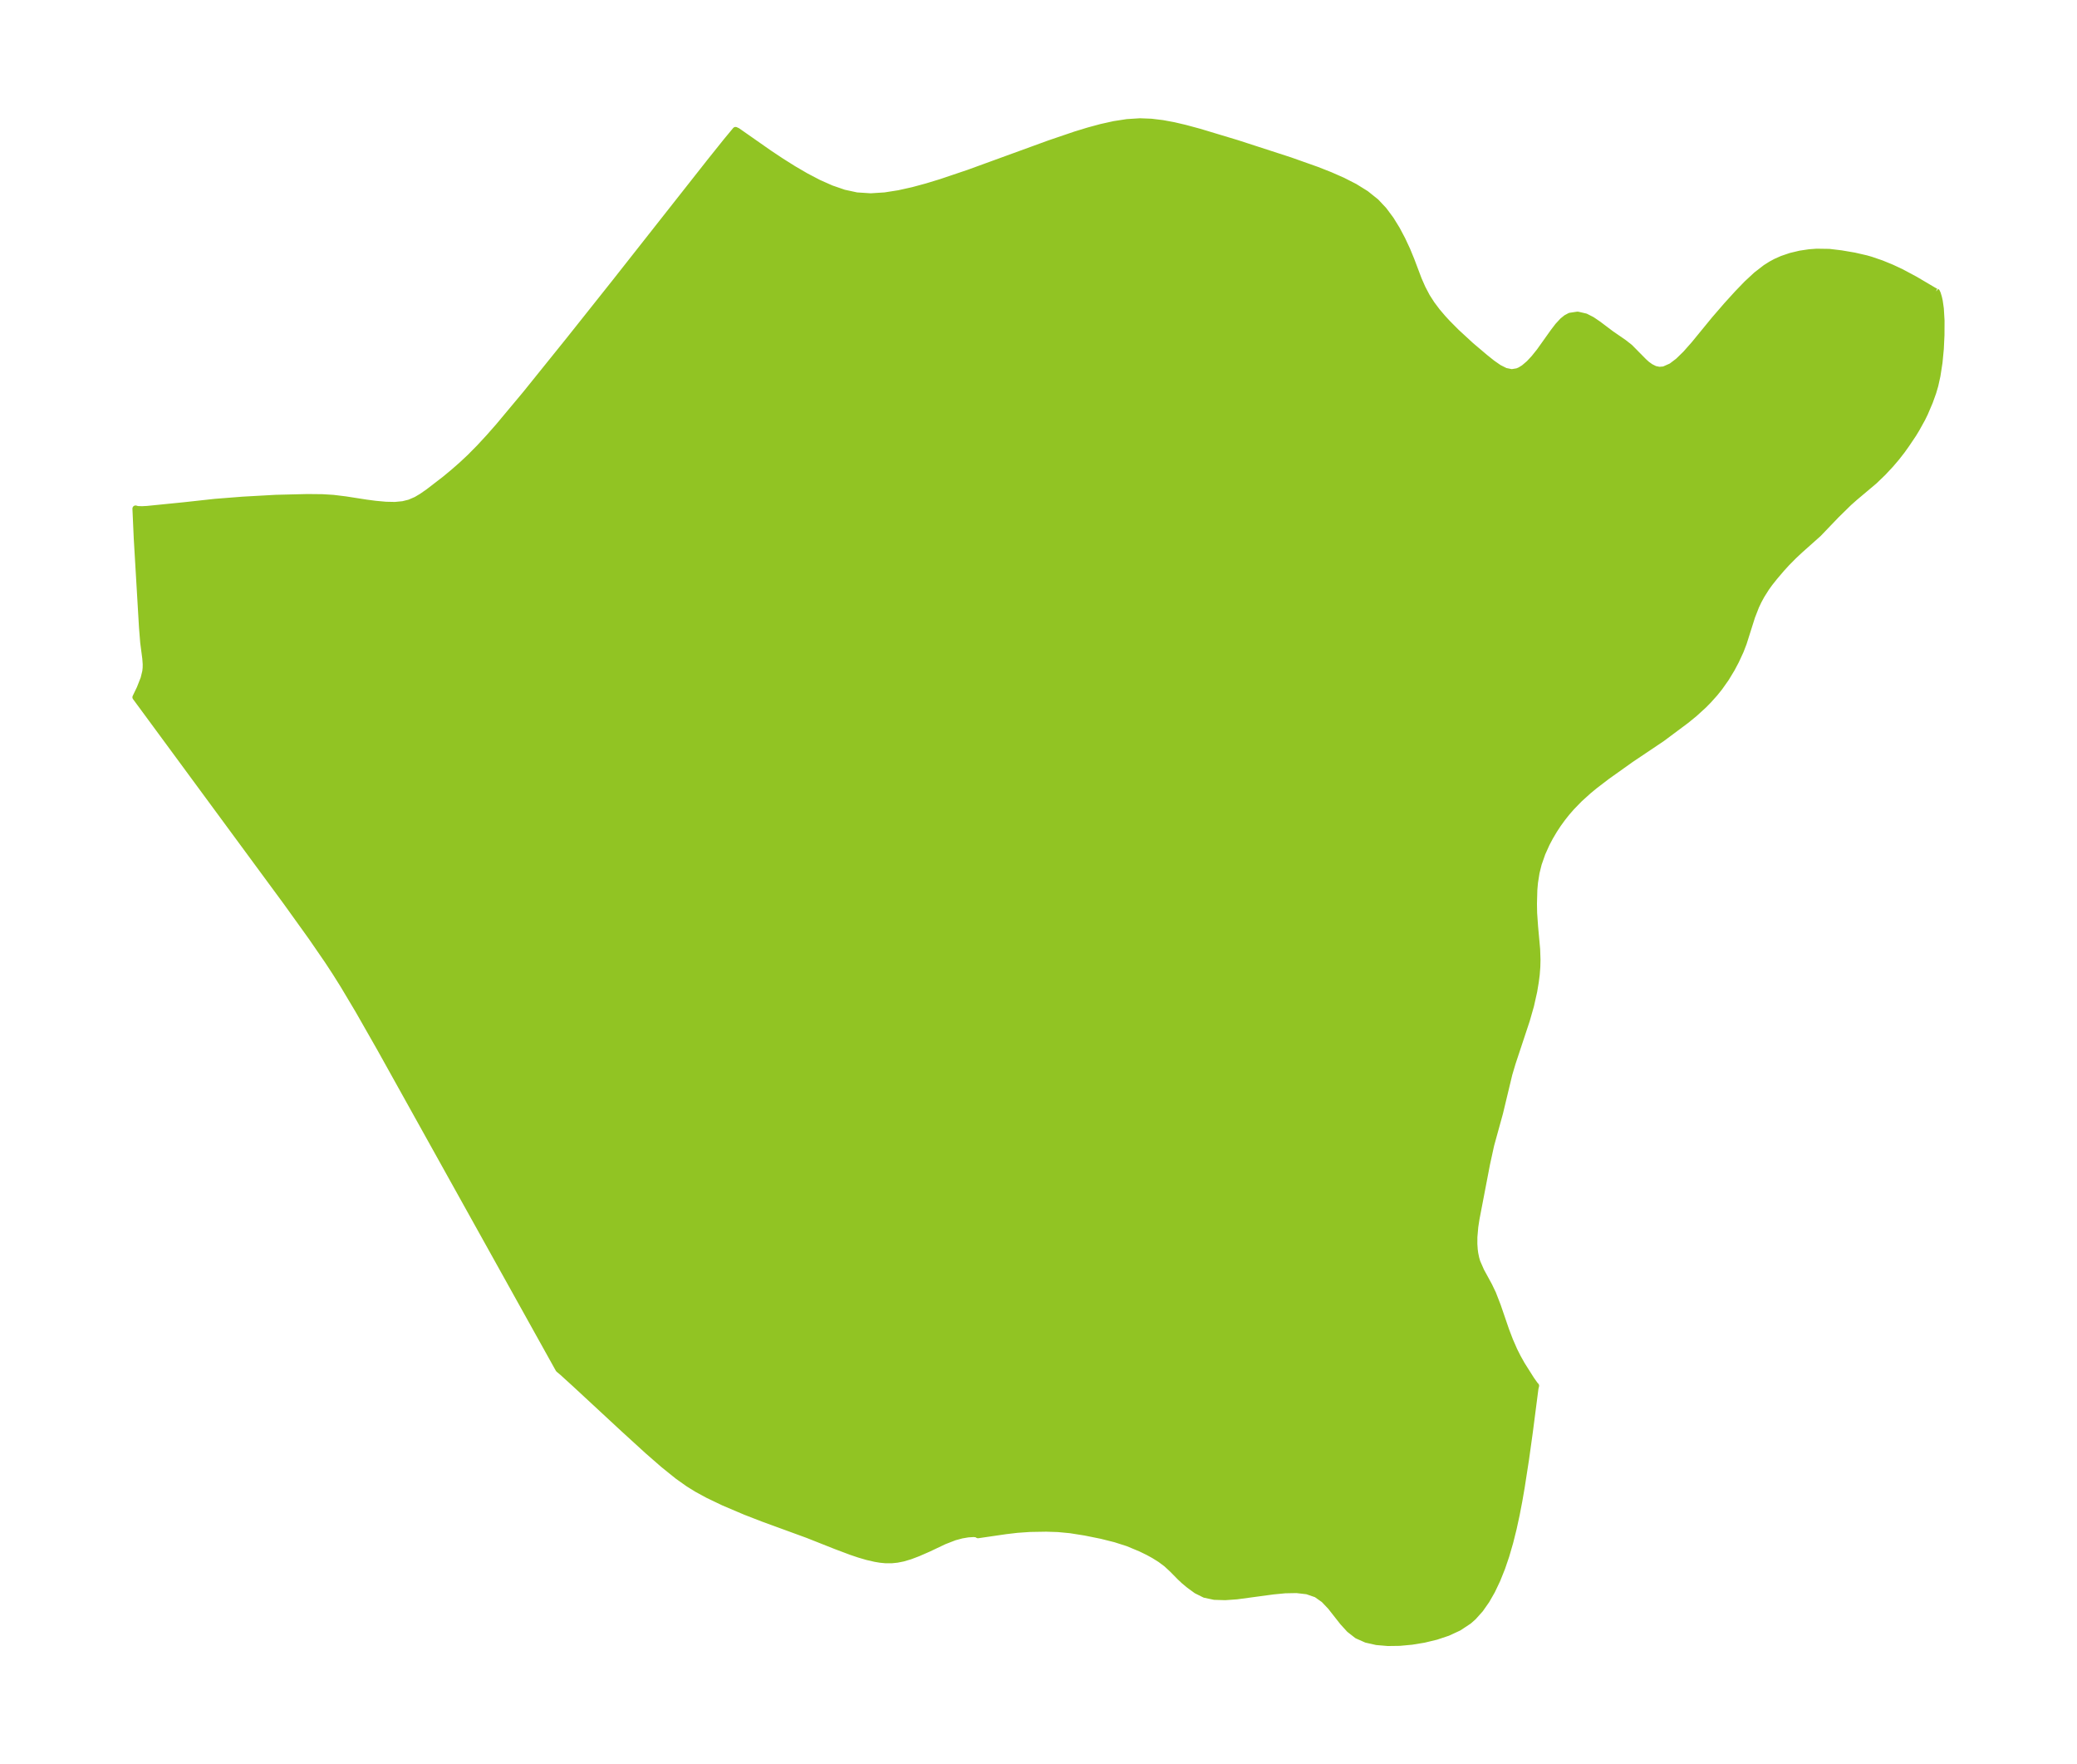 <?xml version="1.0" encoding="UTF-8"?>
<!DOCTYPE svg  PUBLIC '-//W3C//DTD SVG 1.1//EN'  'http://www.w3.org/Graphics/SVG/1.1/DTD/svg11.dtd'>
<svg width="330.29pt" height="280.51pt" version="1.1" viewBox="0 0 330.29 280.51" xmlns="http://www.w3.org/2000/svg" xmlns:xlink="http://www.w3.org/1999/xlink">
 <defs>
  <style type="text/css">*{stroke-linejoin: round; stroke-linecap: butt}</style>
 </defs>
 <g id="figure_1">
  <g id="patch_1">
   <path d="m-0 280.51h330.29v-280.51h-330.29v280.51z" fill="none"/>
  </g>
  <g id="axes_1">
   <g id="PatchCollection_1">
    <defs>
     <path id="m8901f82964" d="m307.9-234.19 0.098 0.079 0.132 0.288 0.187 0.616 0.129 0.583 0.169 1.185 0.113 1.894-0.011 2.324-0.105 2.185-0.207 2.155-0.329 2.125-0.342 1.543-0.32 1.084-0.539 1.504-0.777 1.822-0.419 0.856-0.89 1.607-0.53 0.874-1.092 1.625-0.716 1.001-0.864 1.106-0.915 1.074-1.231 1.318-1.367 1.315-3.169 2.67-0.908 0.808-1.994 1.956-2.832 2.955-2.862 2.547-1.019 0.952-1.139 1.149-0.851 0.934-1.124 1.321-0.773 0.976-0.542 0.756-0.74 1.175-0.477 0.878-0.393 0.83-0.643 1.648-1.334 4.214-0.478 1.241-0.747 1.613-0.665 1.253-0.906 1.498-1.028 1.455-0.76 0.944-0.978 1.094-0.79 0.802-1.468 1.337-1.309 1.066-3.855 2.875-4.951 3.324-3.792 2.701-1.929 1.475-1 0.823-1.438 1.3-1.251 1.287-0.746 0.856-0.705 0.885-0.696 0.961-0.648 0.988-0.619 1.046-0.565 1.068-0.69 1.532-0.585 1.676-0.348 1.402-0.249 1.569-0.102 1.151-0.06 2.22 0.026 1.47 0.156 2.22 0.323 3.534 0.057 1.65-0.029 1.179-0.094 1.217-0.147 1.141-0.256 1.538-0.506 2.247-0.663 2.326-2.244 6.768-0.535 1.796-1.488 6.194-1.404 5.09-0.661 3.023-1.676 8.73-0.189 1.233-0.144 1.635-0.005 1.118 0.06 0.875 0.083 0.623 0.155 0.753 0.178 0.609 0.626 1.429 1.264 2.314 0.617 1.288 0.745 1.923 1.341 3.905 0.615 1.611 0.686 1.568 0.563 1.118 0.652 1.163 1.494 2.362 0.62 0.873 0.123 0.12-0.103 0.422-0.901 6.968-0.606 4.347-0.684 4.408-0.378 2.176-0.411 2.14-0.489 2.249-0.547 2.189-0.615 2.119-0.667 1.955-0.748 1.867-0.838 1.764-0.876 1.531-0.981 1.399-1.106 1.236-0.712 0.631-1.597 1.059-1.758 0.815-1.864 0.622-1.924 0.462-1.945 0.319-1.929 0.178-1.877 0.026-1.784-0.152-1.647-0.371-1.457-0.648-1.222-0.955-1.062-1.168-1.954-2.484-1.046-1.096-1.194-0.841-1.485-0.512-1.677-0.191-1.81 0.035-1.896 0.183-5.8 0.781-1.838 0.13-1.716-0.053-1.536-0.326-1.317-0.656-1.185-0.867-0.799-0.665-0.61-0.572-1.24-1.259-0.941-0.871-0.959-0.715-1.044-0.652-0.918-0.501-1.137-0.556-2.071-0.865-2.005-0.64-2.209-0.553-2.6-0.524-2.361-0.373-1.921-0.181-1.894-0.061-2.603 0.044-1.997 0.139-1.817 0.214-4.426 0.645-0.185-0.135-0.491-0.056-0.911 0.058-1.002 0.171-1.133 0.305-1.647 0.639-2.559 1.212-1.615 0.704-1.229 0.466-1.138 0.339-0.937 0.187-0.877 0.091-1.018-0.005-0.799-0.079-0.801-0.132-1.281-0.295-1.283-0.375-1.263-0.426-2.411-0.906-4.508-1.785-7.072-2.583-2.82-1.093-3.495-1.486-2.495-1.197-1.746-0.952-1.352-0.839-1.707-1.214-2.22-1.787-2.515-2.192-3.823-3.488-7.769-7.199-1.992-1.812-0.595-0.496-28.367-50.969-3.481-6.107-2.399-4.023-1.246-1.985-1.244-1.897-2.579-3.749-4.014-5.589-23.949-32.54 0.681-1.418 0.614-1.565 0.275-1.122 0.06-0.586 0.007-0.585-0.067-0.898-0.33-2.527-0.194-2.417-0.832-14.113-0.212-4.764 0.298 0.092 0.747 0.023 0.801-0.042 5.844-0.586 4.949-0.542 4.422-0.348 5.228-0.292 5.039-0.124 2.376 0.025 1.719 0.105 1.962 0.239 3.285 0.512 1.478 0.195 1.649 0.15 1.462 0.031 1.267-0.123 1.049-0.262 1.05-0.454 0.895-0.53 1.065-0.742 2.576-1.981 1.331-1.101 1.336-1.168 1.323-1.235 1.541-1.558 1.508-1.632 1.485-1.685 4.372-5.232 6.867-8.526 7.298-9.18 15.124-19.203 2.61-3.259 1.456-1.755 0.315 0.148 5.035 3.522 1.891 1.258 1.959 1.234 1.994 1.163 2.009 1.051 2.014 0.896 2.018 0.695 2.024 0.439 2.234 0.144 2.24-0.143 2.238-0.35 2.233-0.498 2.225-0.602 2.216-0.675 4.402-1.484 12.85-4.681 4.127-1.404 2.061-0.631 2.059-0.558 2.058-0.456 2.056-0.317 2.055-0.131 1.795 0.07 1.792 0.217 1.789 0.331 1.784 0.417 2.267 0.611 6.036 1.82 8.403 2.726 4.276 1.516 2.078 0.818 2.011 0.884 1.917 0.977 1.786 1.107 1.605 1.285 1.25 1.334 1.095 1.474 0.968 1.57 0.863 1.629 0.772 1.654 0.659 1.605 1.156 3.059 0.609 1.389 0.71 1.352 0.772 1.203 0.867 1.153 0.917 1.078 0.734 0.793 1.407 1.416 2.316 2.136 2.278 1.927 1.111 0.887 1.059 0.738 1.024 0.515 1.005 0.205 0.898-0.147 0.44-0.189 0.607-0.377 0.819-0.698 0.795-0.852 0.875-1.092 2.197-3.085 0.724-0.946 0.742-0.803 0.567-0.459 0.601-0.322 1.214-0.181 1.274 0.292 1.01 0.514 1.001 0.68 2.037 1.536 2.035 1.403 0.948 0.743 2.245 2.273 0.475 0.428 0.579 0.418 0.689 0.346 0.689 0.143 0.741-0.06 1.187-0.525 1.087-0.824 1.185-1.153 1.33-1.501 3.247-3.965 1.948-2.254 1.732-1.905 1.46-1.514 1.526-1.415 1.46-1.129 0.874-0.556 0.776-0.417 0.99-0.438 1.367-0.465 1.493-0.356 1.443-0.215 1.192-0.089 2 0.03 1.89 0.226 2.097 0.356 1.881 0.433 0.732 0.208 1.708 0.584 1.633 0.67 1.46 0.681 2.24 1.197 3.079 1.815 0.249 0.104 0.039-0.024" stroke="#91c423"/>
    </defs>
    <g clip-path="url(#pac7f1e2e11)">
     <use y="280.512" fill="#91c423" stroke="#91c423" xlink:href="#m8901f82964"/>
    </g>
   </g>
  </g>
 </g>
 <defs>
  <clipPath id="pac7f1e2e11">
   <rect x="7.2" y="7.2" width="315.89" height="266.11"/>
  </clipPath>
 </defs>
</svg>
